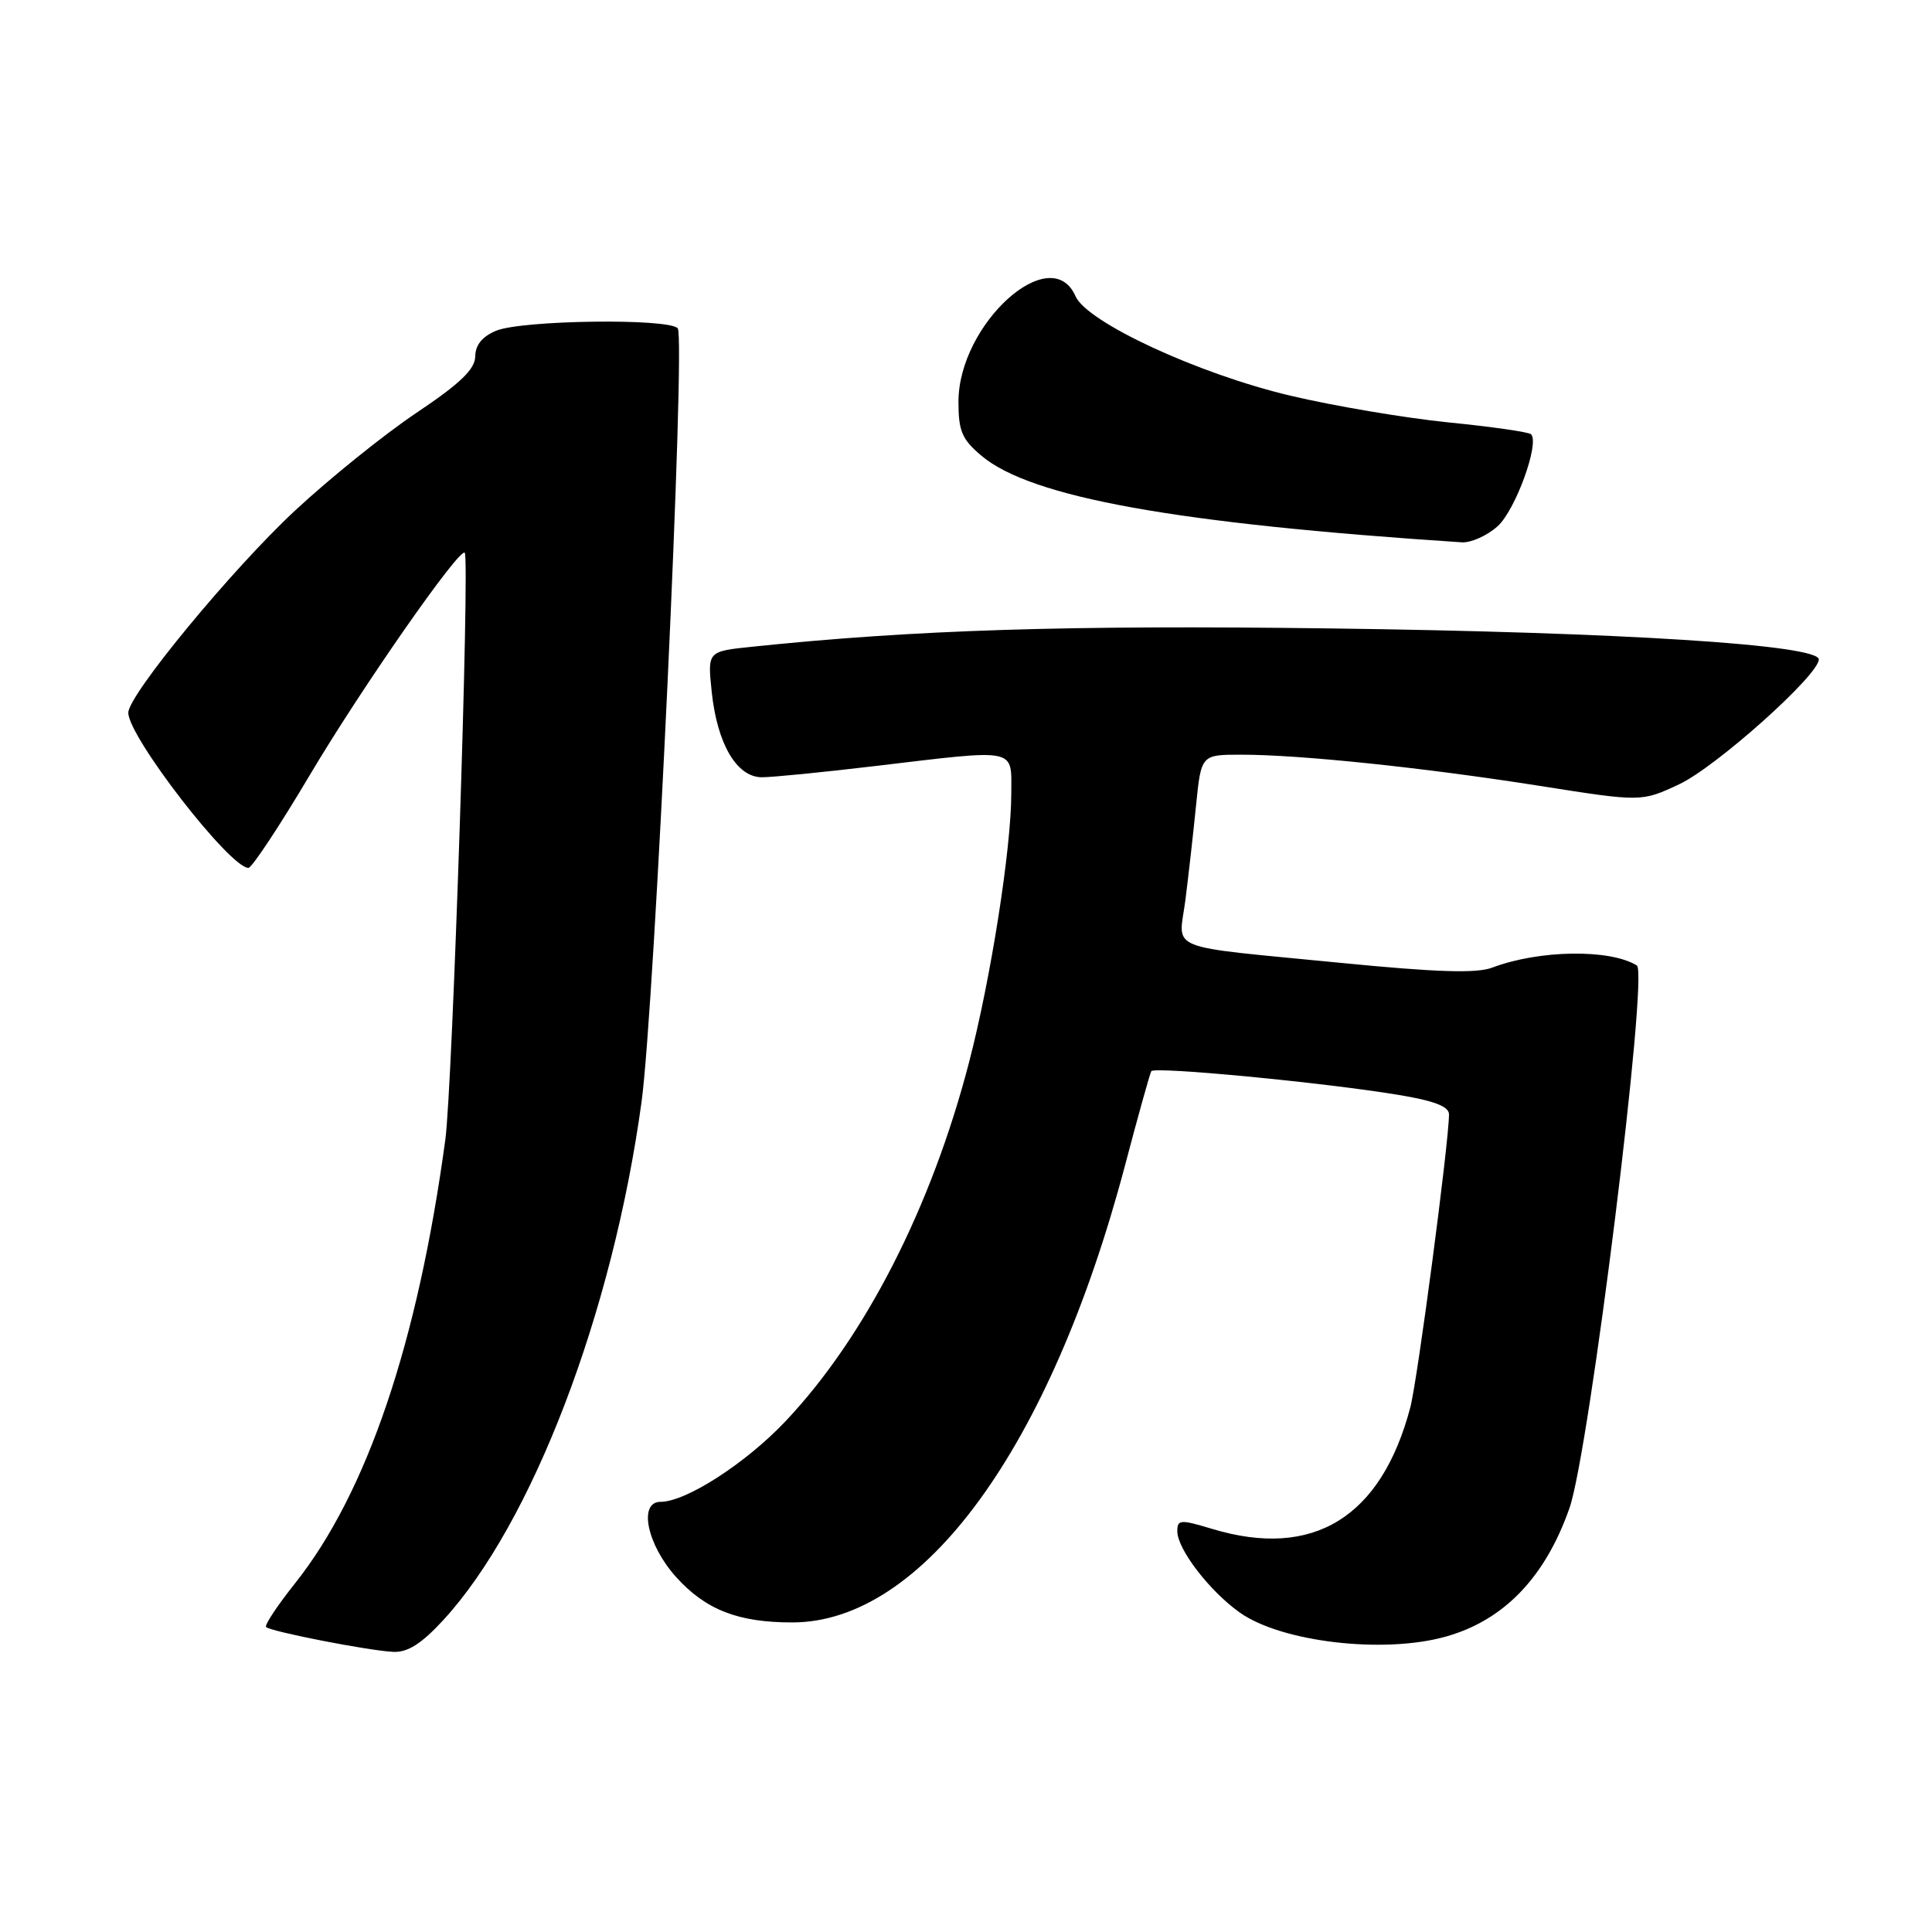 <?xml version="1.0" encoding="UTF-8" standalone="no"?>
<!DOCTYPE svg PUBLIC "-//W3C//DTD SVG 1.1//EN" "http://www.w3.org/Graphics/SVG/1.1/DTD/svg11.dtd" >
<svg xmlns="http://www.w3.org/2000/svg" xmlns:xlink="http://www.w3.org/1999/xlink" version="1.1" viewBox="0 0 256 256">
 <g >
 <path fill="currentColor"
d=" M 58.71 214.70 C 70.49 201.92 81.18 173.98 85.01 146.00 C 86.73 133.37 90.88 44.69 89.80 43.50 C 88.57 42.15 69.20 42.41 65.75 43.82 C 63.91 44.58 62.99 45.70 62.97 47.23 C 62.94 48.93 61.00 50.80 55.20 54.69 C 50.94 57.54 43.70 63.37 39.11 67.64 C 30.77 75.39 17.00 92.08 17.00 94.44 C 17.00 97.63 30.45 115.00 32.92 115.00 C 33.37 115.00 37.02 109.49 41.02 102.75 C 47.85 91.23 60.88 72.54 61.58 73.24 C 62.27 73.94 59.96 144.00 59.01 151.00 C 55.35 177.97 48.61 197.85 39.07 209.83 C 36.74 212.76 35.02 215.35 35.26 215.59 C 35.86 216.19 48.92 218.74 52.12 218.88 C 54.02 218.97 55.85 217.80 58.71 214.70 Z  M 191.50 216.88 C 199.23 214.74 204.73 209.05 207.96 199.84 C 210.59 192.37 218.47 128.91 216.89 127.93 C 213.32 125.72 203.93 125.86 197.71 128.22 C 195.66 129.00 190.32 128.83 177.71 127.59 C 153.99 125.26 156.18 126.14 157.07 119.27 C 157.47 116.10 158.11 110.46 158.48 106.75 C 159.16 100.00 159.16 100.00 164.47 100.00 C 172.28 100.00 188.65 101.71 204.00 104.13 C 217.50 106.26 217.50 106.26 222.50 103.92 C 227.37 101.64 241.00 89.46 241.00 87.38 C 241.00 85.44 214.80 83.77 176.30 83.27 C 141.41 82.81 121.15 83.45 99.63 85.70 C 93.75 86.31 93.75 86.31 94.30 91.62 C 95.02 98.57 97.62 103.00 100.97 102.99 C 102.36 102.99 109.12 102.32 116.00 101.50 C 135.02 99.24 134.00 99.04 134.00 105.12 C 134.00 112.42 131.30 129.62 128.41 140.74 C 123.41 160.01 114.60 177.22 104.05 188.36 C 98.79 193.91 90.89 199.00 87.53 199.00 C 84.55 199.00 85.73 204.69 89.60 208.98 C 93.51 213.31 97.82 214.99 105.00 214.98 C 122.30 214.97 139.17 191.80 149.05 154.50 C 150.79 147.90 152.37 142.25 152.55 141.94 C 152.94 141.29 175.35 143.43 185.25 145.07 C 190.05 145.86 192.00 146.61 192.00 147.66 C 192.00 151.28 187.83 182.89 186.87 186.50 C 183.02 201.08 174.01 206.61 160.66 202.60 C 156.38 201.31 156.00 201.34 156.00 202.90 C 156.00 205.27 160.26 210.81 164.26 213.66 C 169.76 217.57 183.24 219.17 191.50 216.88 Z  M 198.42 69.75 C 200.79 67.65 204.04 58.71 202.87 57.54 C 202.58 57.25 197.66 56.54 191.92 55.97 C 186.19 55.39 176.77 53.80 170.98 52.43 C 158.77 49.54 144.03 42.71 142.51 39.25 C 139.27 31.85 127.00 42.92 127.00 53.25 C 127.00 57.12 127.47 58.22 130.05 60.39 C 136.62 65.92 155.78 69.37 193.69 71.86 C 194.90 71.94 197.03 70.99 198.42 69.75 Z "/>
</g>
</svg>